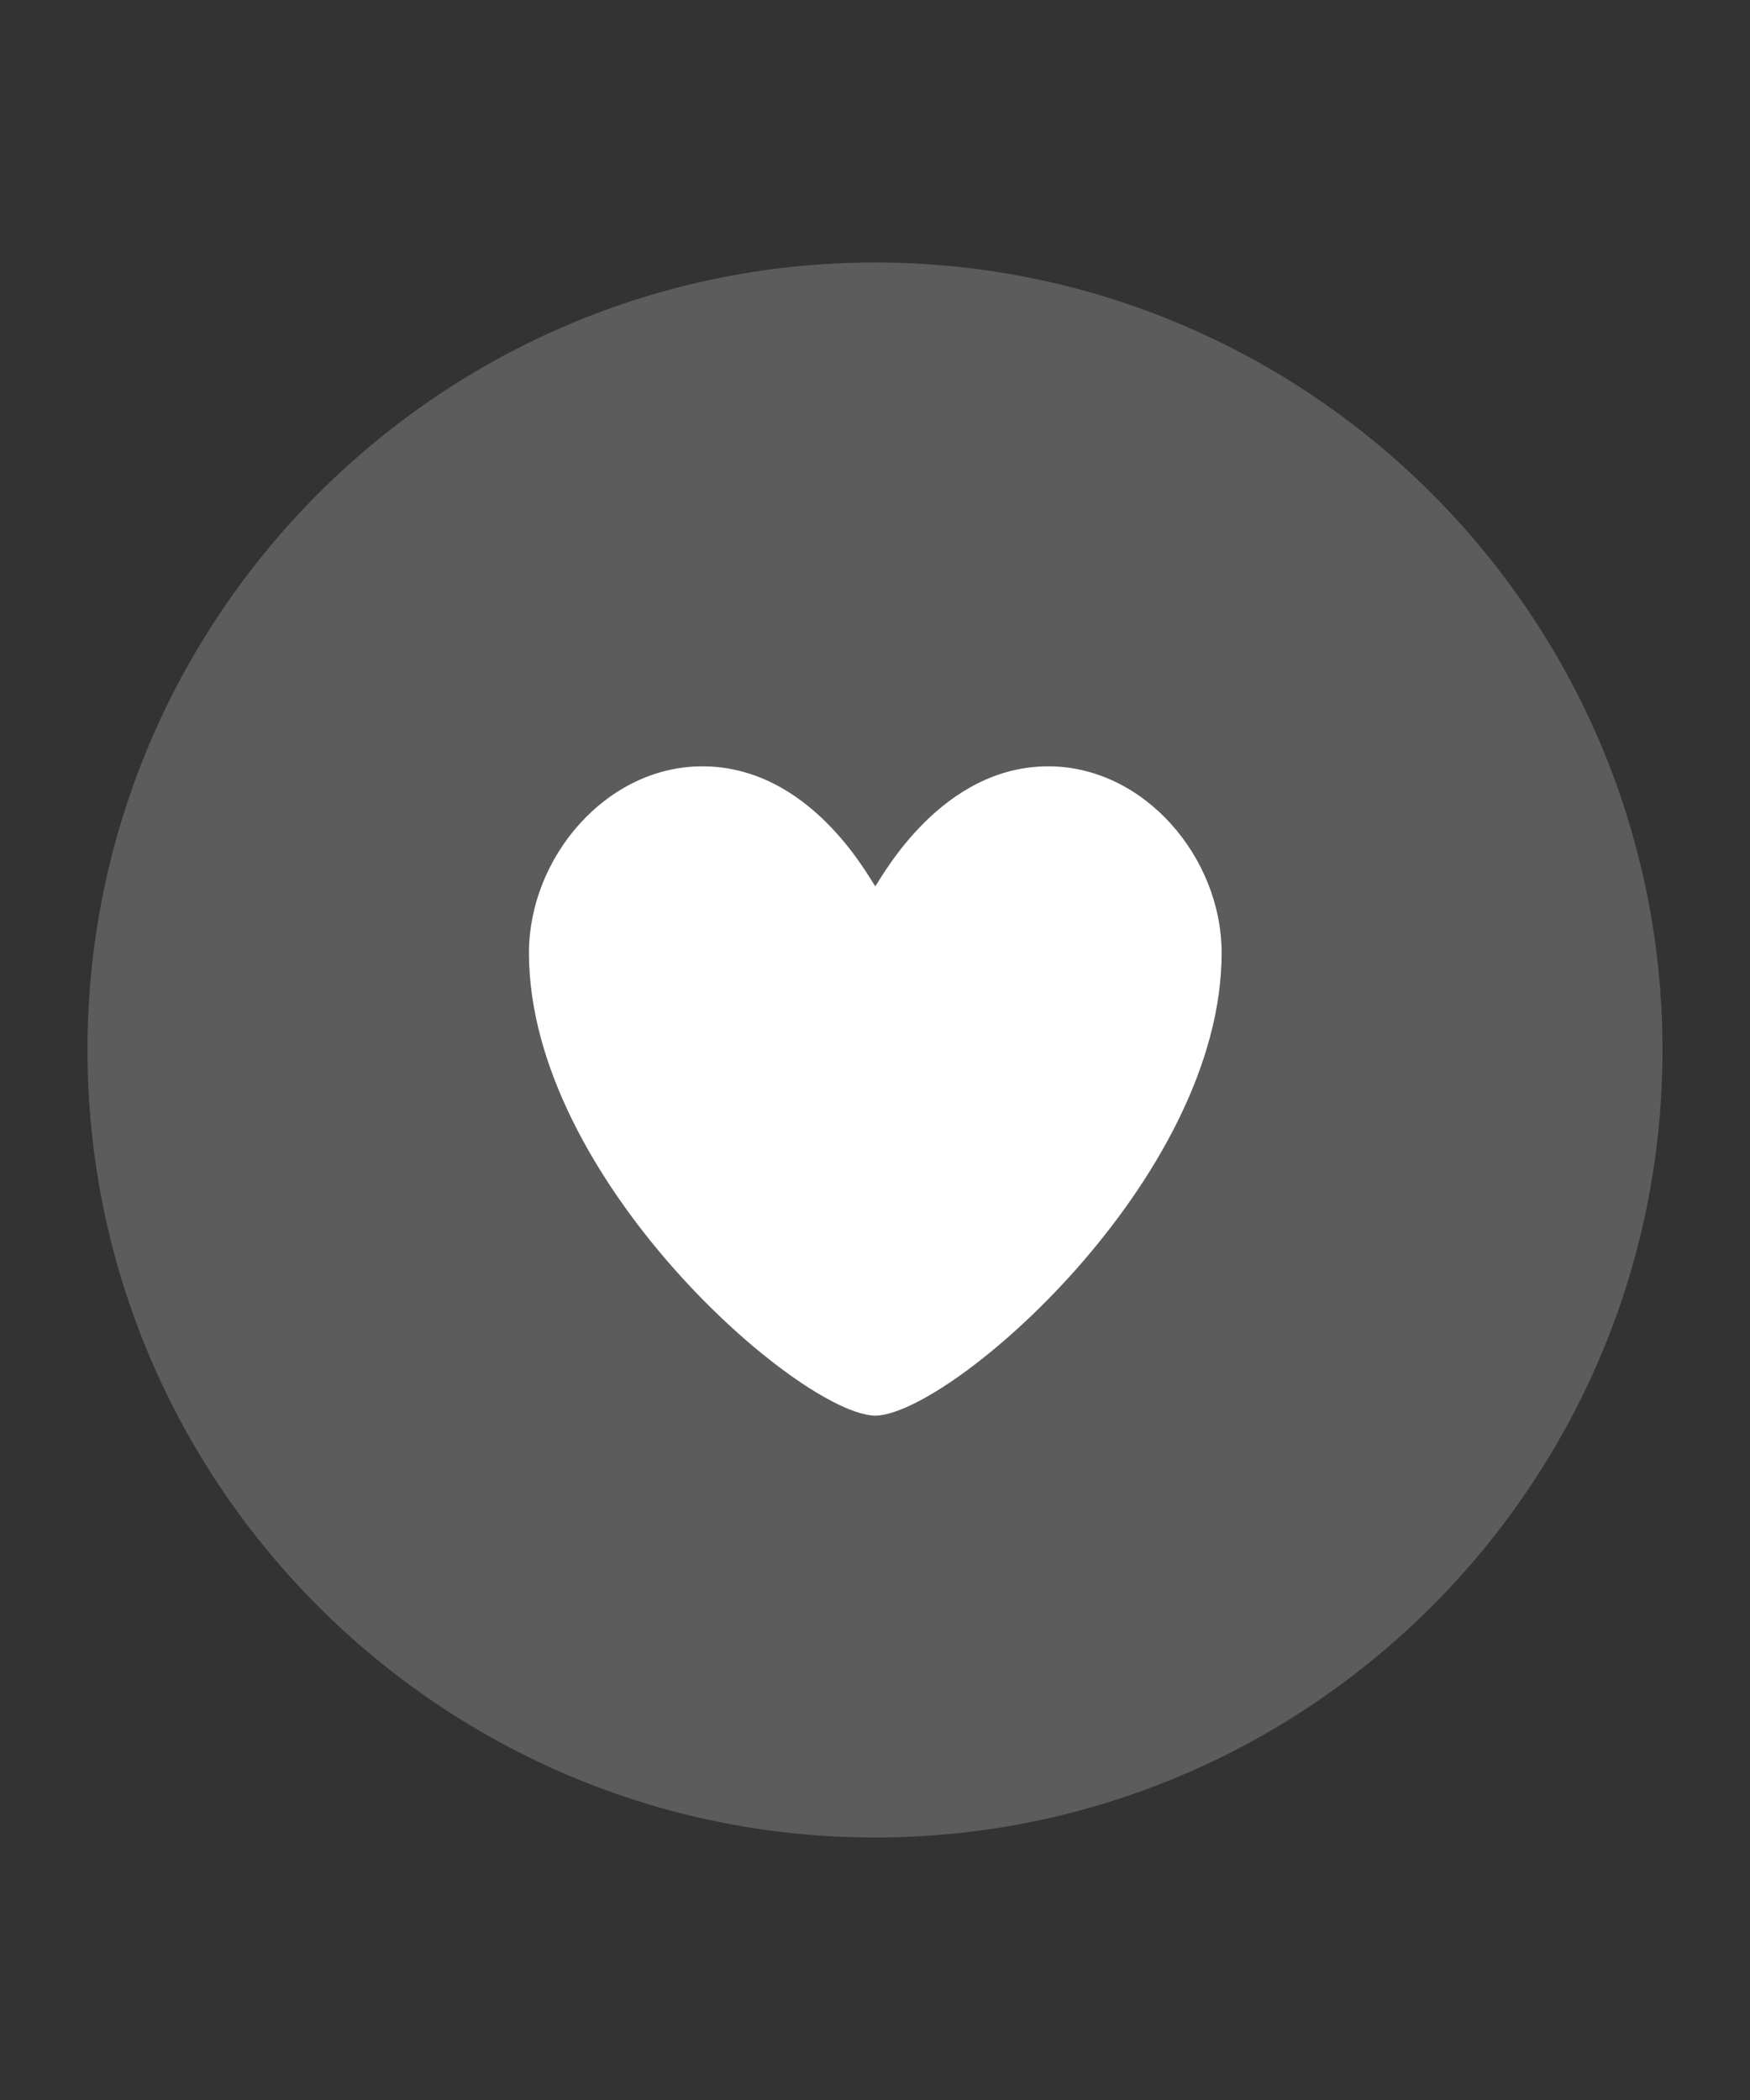 <?xml version="1.0" encoding="utf-8"?>
<svg version="1.1" xmlns="http://www.w3.org/2000/svg" xmlns:xlink="http://www.w3.org/1999/xlink" x="0px" y="0px" width="60" height="72" viewBox="0 0 60 72" enable-background="new 0 0 60 72" xml:space="preserve">
<rect x="0" y="0" width="60" height="72" fill="#333333" stroke="none"/>
<g id="bounds"><rect opacity="0" width="60" height="72"/></g>
<g id="icon">
<path fill="#FFFFFF" d="M35.942,26.273c-3.637,0-5.648,3.697-5.932,4.115c-0.285-0.417-2.275-4.115-5.932-4.115c-3.282,0-5.943,3.119-5.943,6.4c0,7.751,9.29,15.819,11.875,15.866c2.585-0.047,11.875-8.115,11.875-15.866C41.885,29.392,39.224,26.273,35.942,26.273z"/>
<path opacity="0.2" fill="#FFFFFF" d="M30,9C15.112,9,3,21.112,3,36s12.112,27,27,27s27-12.112,27-27S44.888,9,30,9z M30.01,48.539c-2.585-0.047-11.875-8.115-11.875-15.866c0-3.281,2.661-6.4,5.943-6.4c3.657,0,5.648,3.697,5.932,4.115c0.285-0.417,2.295-4.115,5.933-4.115c3.282,0,5.942,3.119,5.942,6.4C41.885,40.424,32.595,48.492,30.01,48.539z"/>
</g>
</svg>
